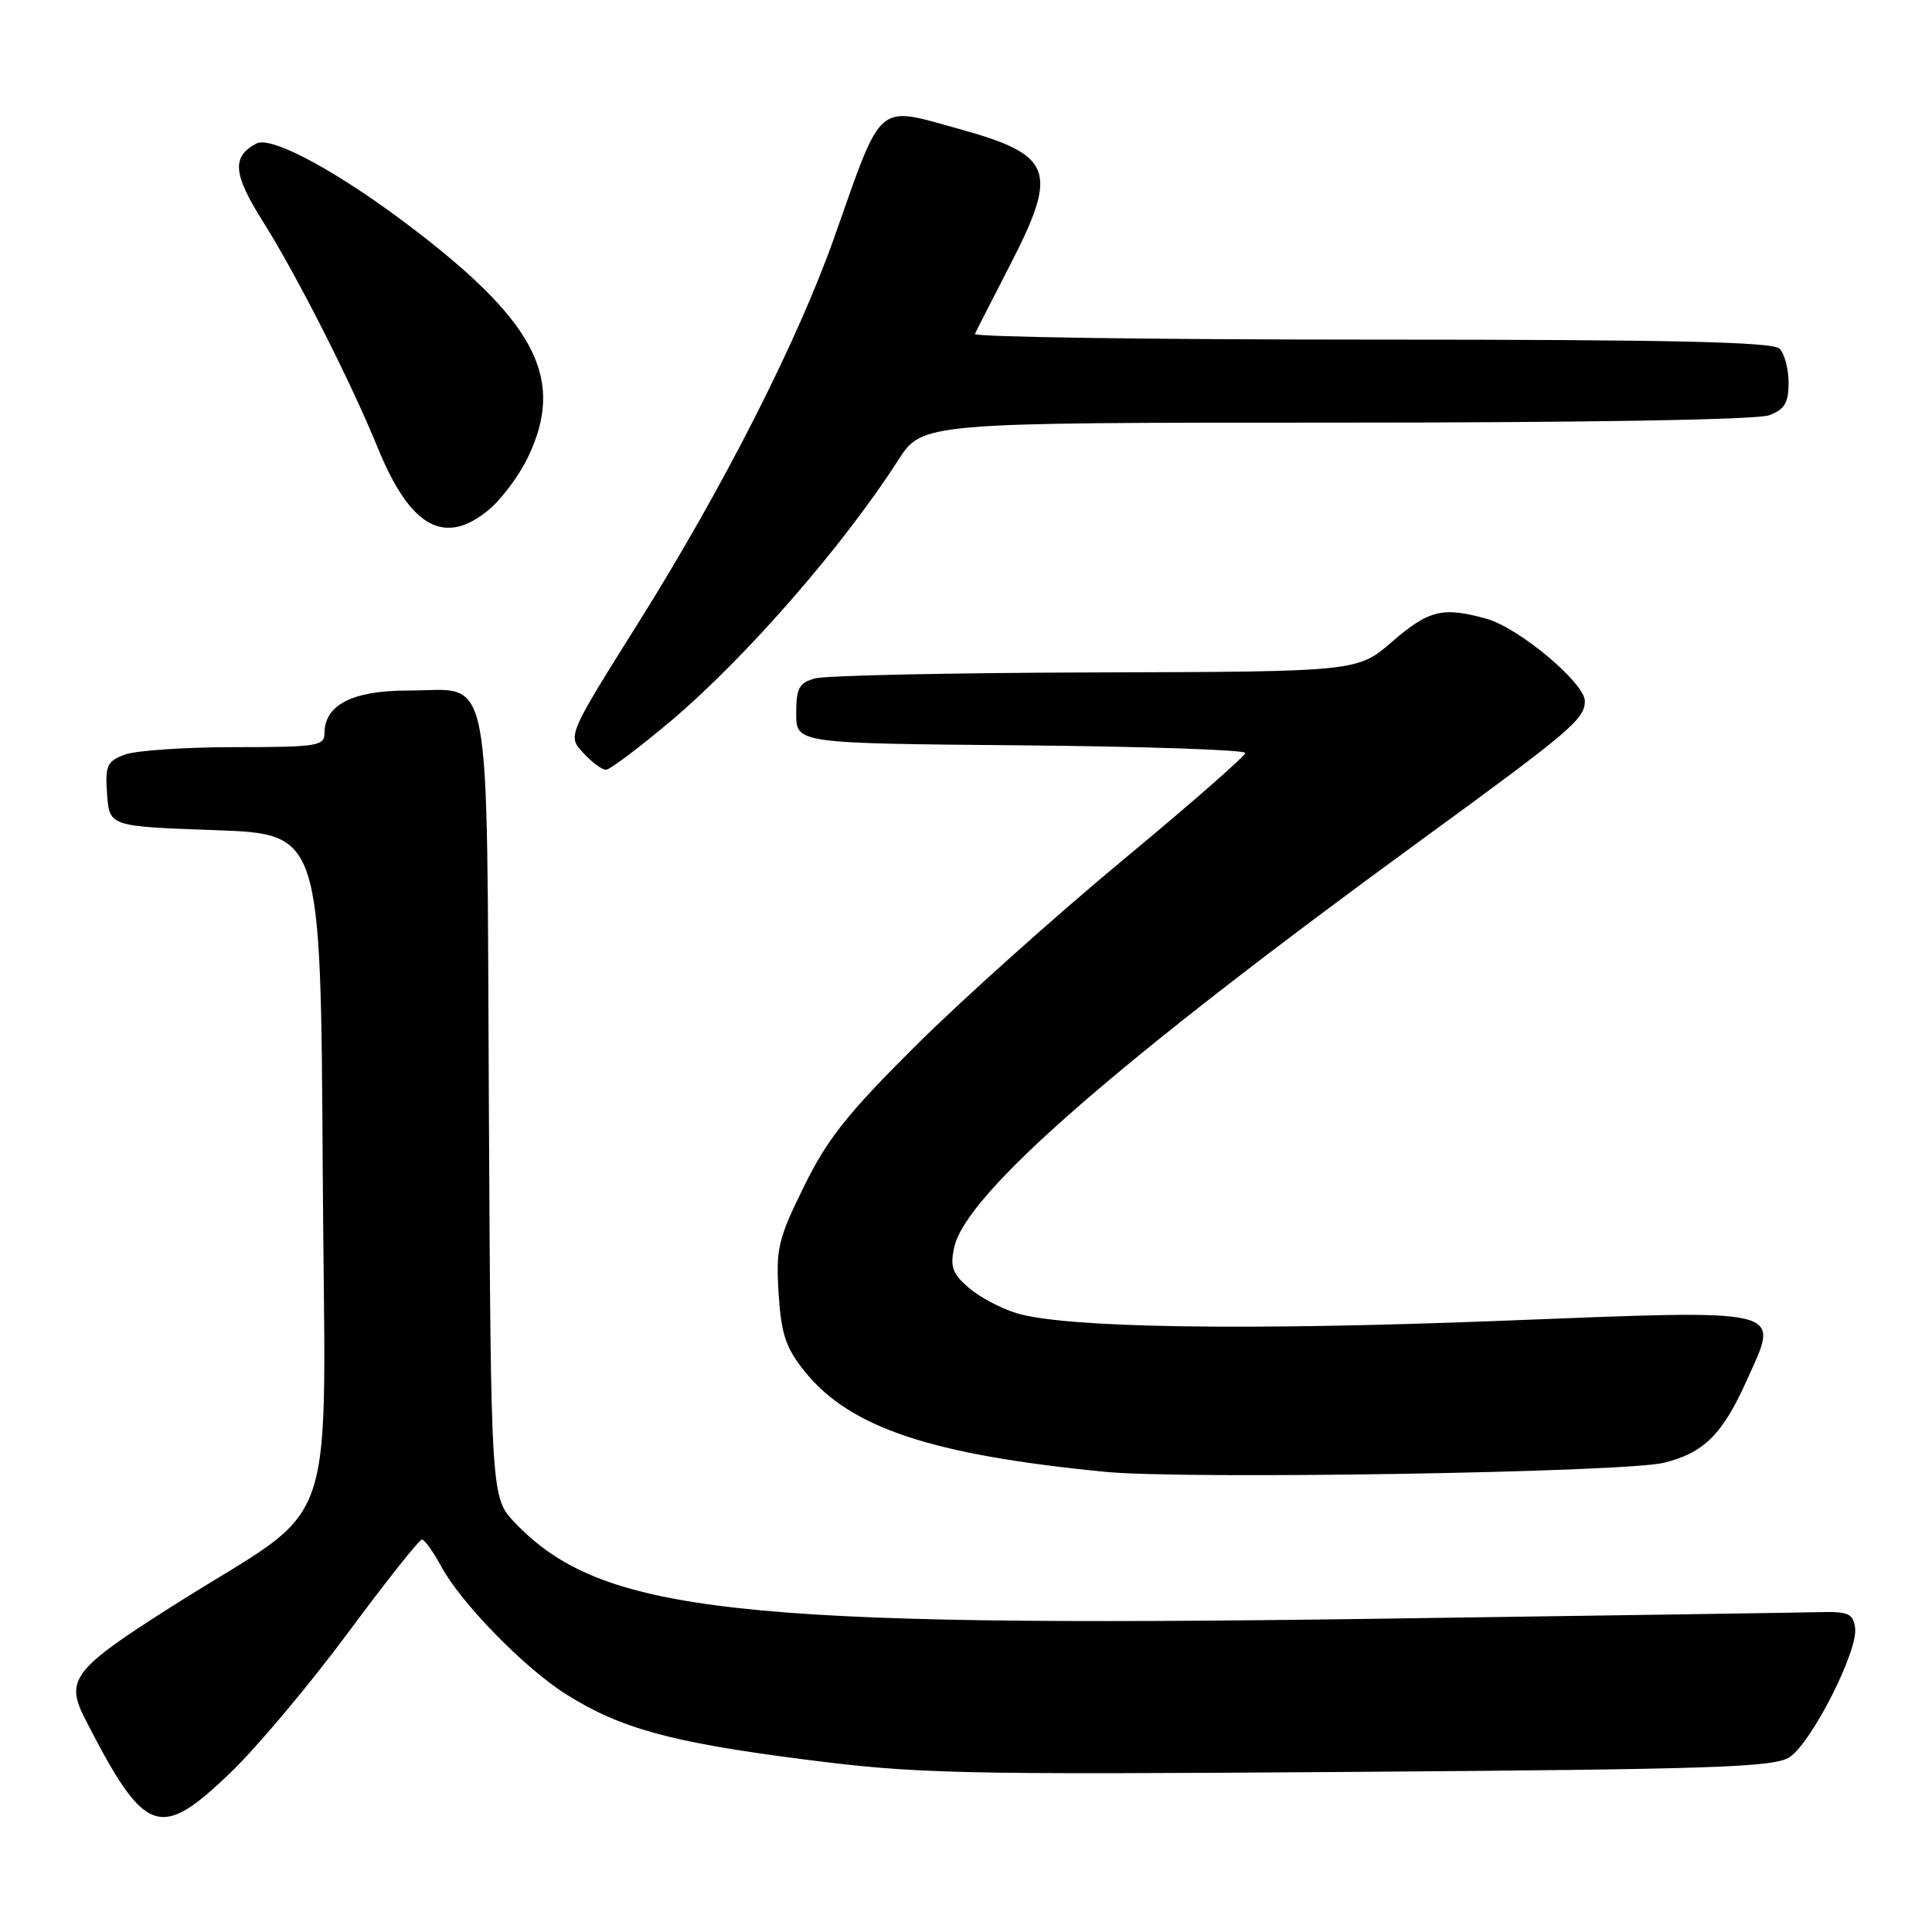 <?xml version="1.0" encoding="UTF-8" standalone="no"?>
<!DOCTYPE svg PUBLIC "-//W3C//DTD SVG 1.1//EN" "http://www.w3.org/Graphics/SVG/1.1/DTD/svg11.dtd" >
<svg xmlns="http://www.w3.org/2000/svg" xmlns:xlink="http://www.w3.org/1999/xlink" version="1.1" viewBox="0 0 256 256">
 <g >
 <path fill="currentColor"
d=" M 30.54 234.89 C 34.04 231.53 41.03 223.20 46.08 216.39 C 51.13 209.58 55.55 204.00 55.90 204.00 C 56.26 204.00 57.41 205.61 58.47 207.57 C 61.06 212.38 69.49 221.02 74.98 224.48 C 82.14 229.00 88.87 230.86 106.22 233.09 C 121.45 235.05 126.12 235.16 178.63 234.79 C 227.29 234.44 235.08 234.18 237.13 232.83 C 240.06 230.90 246.24 218.71 245.81 215.71 C 245.54 213.78 244.92 213.52 241.00 213.62 C 238.53 213.68 211.98 214.08 182.00 214.50 C 97.45 215.69 79.69 213.71 68.28 201.82 C 65.05 198.46 65.05 198.46 64.78 146.76 C 64.46 86.73 65.38 91.51 54.08 91.50 C 46.71 91.50 43.00 93.39 43.00 97.15 C 43.00 98.85 42.00 99.00 31.07 99.00 C 24.50 99.00 17.95 99.45 16.51 100.00 C 14.16 100.89 13.92 101.45 14.19 105.25 C 14.50 109.50 14.50 109.50 28.50 110.00 C 42.50 110.50 42.50 110.50 42.76 154.66 C 43.06 205.48 45.45 198.48 22.95 212.75 C 9.68 221.16 8.60 222.55 11.27 227.76 C 19.21 243.24 21.11 243.95 30.54 234.89 Z  M 220.50 193.82 C 225.81 192.49 228.26 190.05 231.50 182.81 C 235.82 173.19 237.24 173.52 198.70 175.02 C 165.08 176.33 141.25 175.96 134.75 174.02 C 132.69 173.41 129.82 171.89 128.38 170.65 C 126.20 168.77 125.87 167.87 126.44 165.27 C 128.01 158.14 147.98 140.72 188.44 111.22 C 208.15 96.85 210.00 95.27 210.00 92.90 C 210.00 90.51 201.30 83.21 197.00 82.00 C 191.21 80.37 189.33 80.82 184.50 85.00 C 179.88 89.00 179.88 89.00 145.19 89.10 C 126.11 89.15 109.38 89.51 108.00 89.89 C 105.87 90.49 105.50 91.18 105.50 94.55 C 105.50 98.50 105.50 98.50 135.25 98.76 C 151.61 98.91 165.00 99.36 165.00 99.77 C 165.00 100.18 157.69 106.58 148.75 113.99 C 139.81 121.41 127.51 132.43 121.41 138.49 C 112.32 147.52 109.64 150.88 106.54 157.19 C 103.09 164.20 102.80 165.44 103.17 171.40 C 103.52 176.82 104.11 178.57 106.62 181.71 C 112.60 189.18 123.40 192.78 146.50 195.03 C 157.06 196.06 215.38 195.11 220.50 193.82 Z  M 88.91 95.52 C 98.78 87.18 111.72 72.35 118.99 61.01 C 122.21 56.00 122.21 56.00 177.04 56.00 C 210.25 56.00 232.88 55.62 234.43 55.02 C 236.48 54.25 237.00 53.37 237.00 50.72 C 237.00 48.90 236.46 46.86 235.80 46.20 C 234.90 45.30 221.51 45.00 181.72 45.00 C 152.63 45.00 128.99 44.66 129.18 44.25 C 129.36 43.84 131.43 39.80 133.76 35.27 C 140.32 22.55 139.58 20.55 127.03 17.07 C 116.03 14.03 116.99 13.18 110.53 31.50 C 105.68 45.21 95.83 64.60 84.60 82.50 C 75.19 97.50 75.19 97.50 77.27 99.75 C 78.41 100.99 79.77 102.00 80.29 102.00 C 80.80 102.00 84.68 99.08 88.91 95.52 Z  M 64.85 67.48 C 66.49 66.09 68.78 63.02 69.92 60.66 C 74.87 50.44 71.21 42.97 55.19 30.65 C 45.23 22.98 36.00 17.93 33.96 19.02 C 30.67 20.78 30.87 23.08 34.88 29.42 C 39.30 36.43 46.52 50.65 50.06 59.35 C 54.38 69.94 58.94 72.45 64.85 67.48 Z "/>
</g>
</svg>